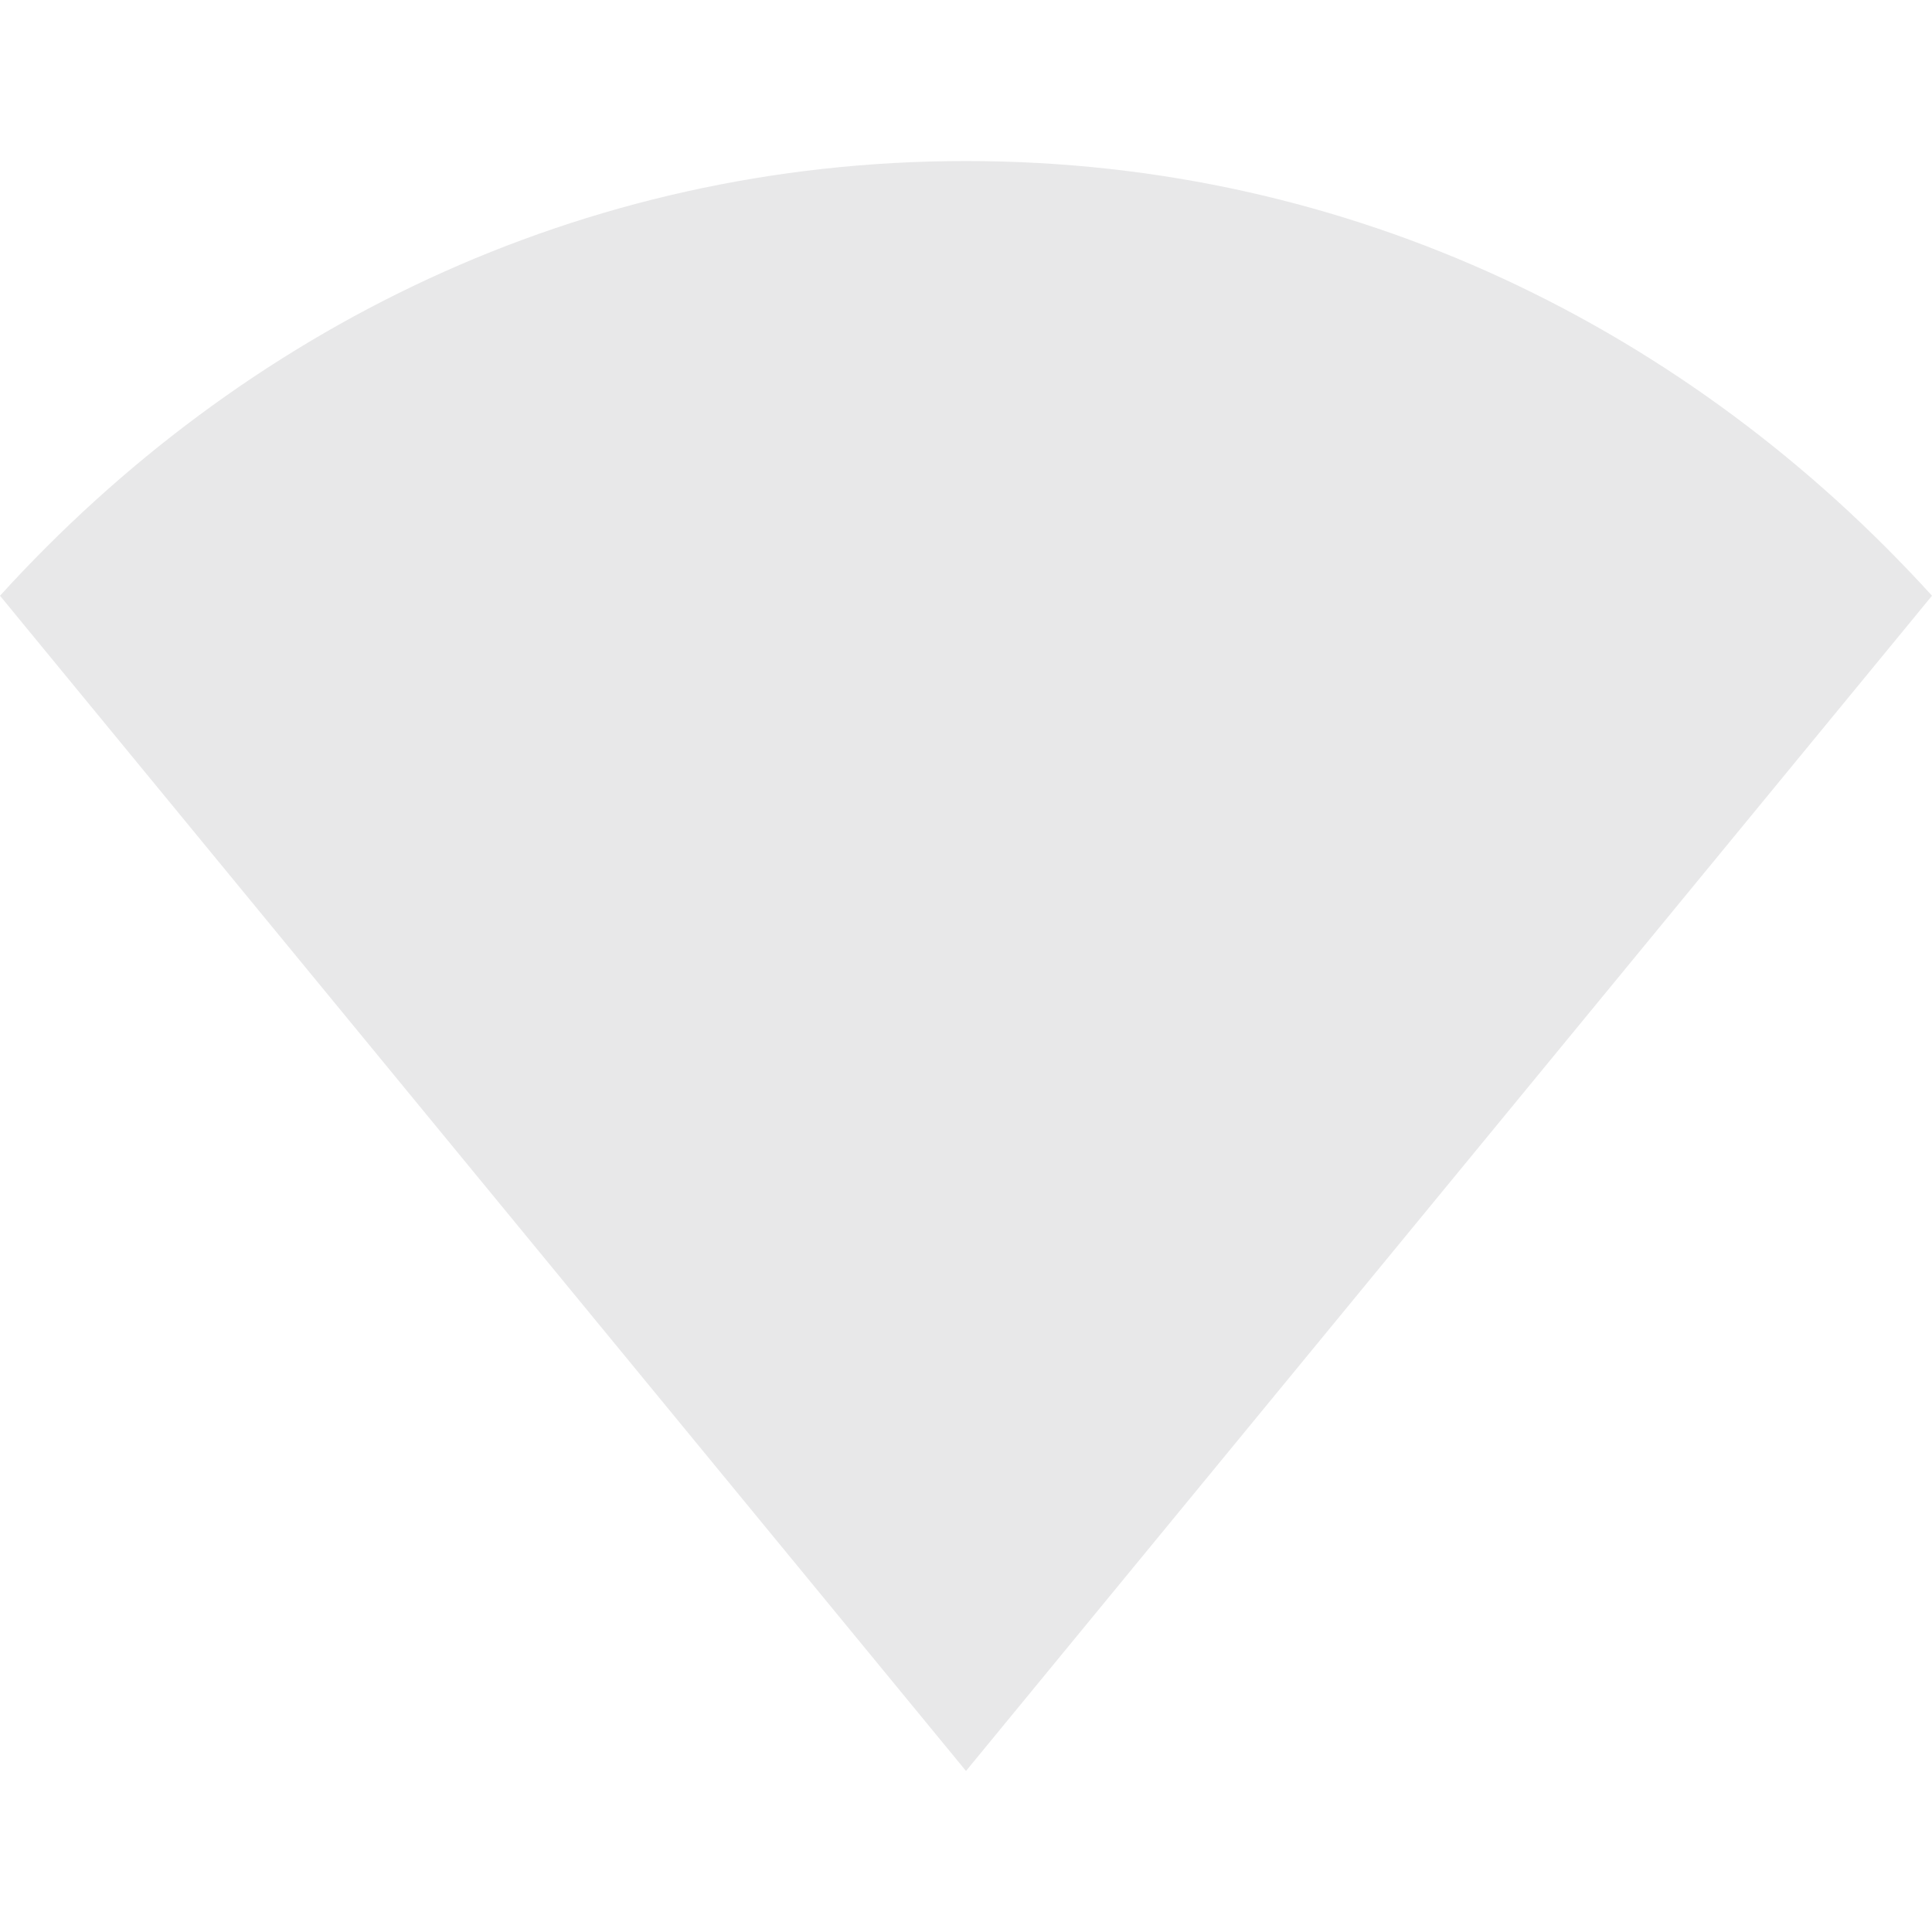 <svg width="17" height="17" viewBox="0 0 17 17" fill="none" xmlns="http://www.w3.org/2000/svg">
<path opacity="0.1" d="M8.5 1.417C5.1 1.417 2.125 2.904 0 5.242L8.5 15.583L17 5.242C14.875 2.904 11.9 1.417 8.5 1.417Z" fill="#1D1B20"/>
</svg>